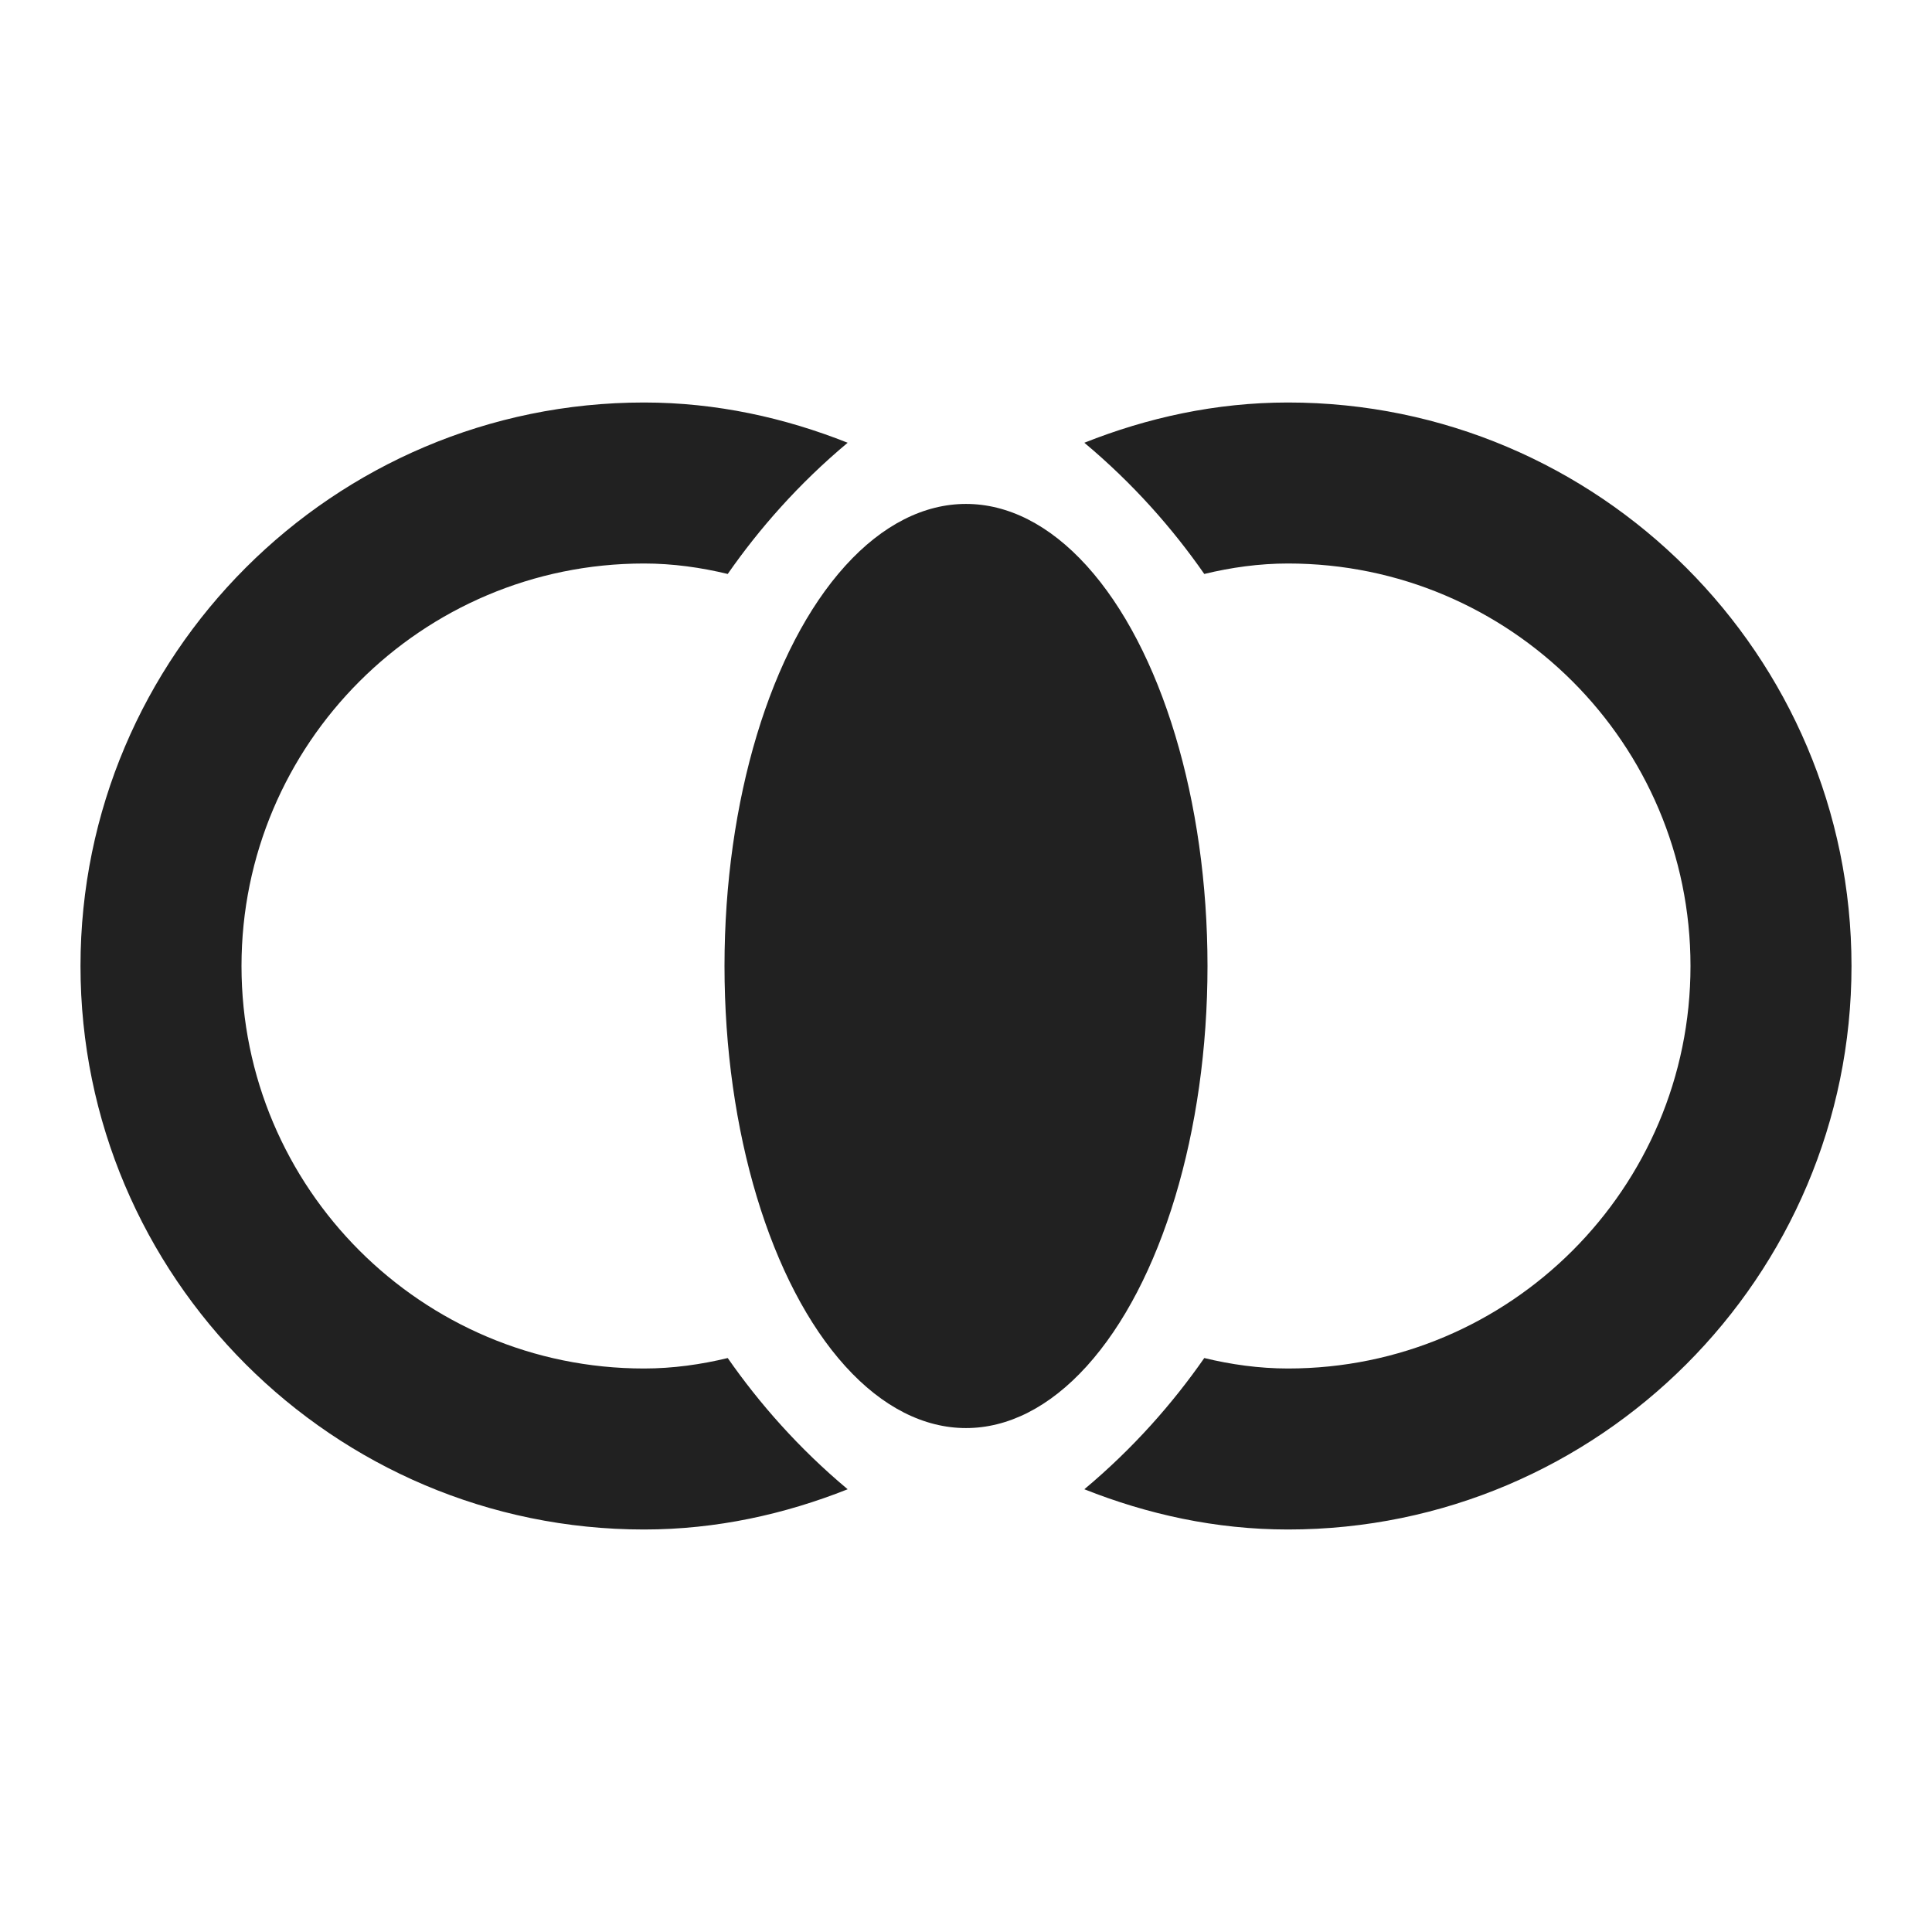 <?xml version="1.0" encoding="UTF-8"?>
<!DOCTYPE svg PUBLIC "-//W3C//DTD SVG 1.1//EN" "http://www.w3.org/Graphics/SVG/1.1/DTD/svg11.dtd">
<svg version="1.1" id="Layer_1" xmlns="http://www.w3.org/2000/svg" xmlns:xlink="http://www.w3.org/1999/xlink" x="0px" y="0px" width="24px" height="24px" viewBox="0 0 24 24" enable-background="new 0 0 24 24" xml:space="preserve">
  <g id="icon">
    <ellipse cx="12" cy="12" rx="3" ry="5.74" fill="#212121"/>
    <path d="M9.04,16.87C8.71,16.95,8.36,17,8,17c-2.76,0,-5,-2.24,-5,-5s2.24,-5,5,-5c0.36,0,0.71,0.05,1.04,0.13c0.39,-0.56,0.88,-1.12,1.49,-1.63C9.75,5.19,8.9,5,8,5c-3.86,0,-7,3.14,-7,7s3.14,7,7,7c0.9,0,1.75,-0.19,2.53,-0.5C9.92,17.99,9.43,17.43,9.04,16.87z" fill="#212121"/>
    <path d="M16,5c-0.9,0,-1.75,0.19,-2.53,0.5c0.61,0.51,1.1,1.07,1.49,1.63C15.29,7.05,15.64,7,16,7c2.76,0,5,2.24,5,5s-2.24,5,-5,5c-0.36,0,-0.71,-0.05,-1.04,-0.13c-0.39,0.56,-0.88,1.12,-1.49,1.63C14.25,18.81,15.1,19,16,19c3.86,0,7,-3.14,7,-7S19.86,5,16,5z" fill="#212121"/>
  </g>
</svg>
